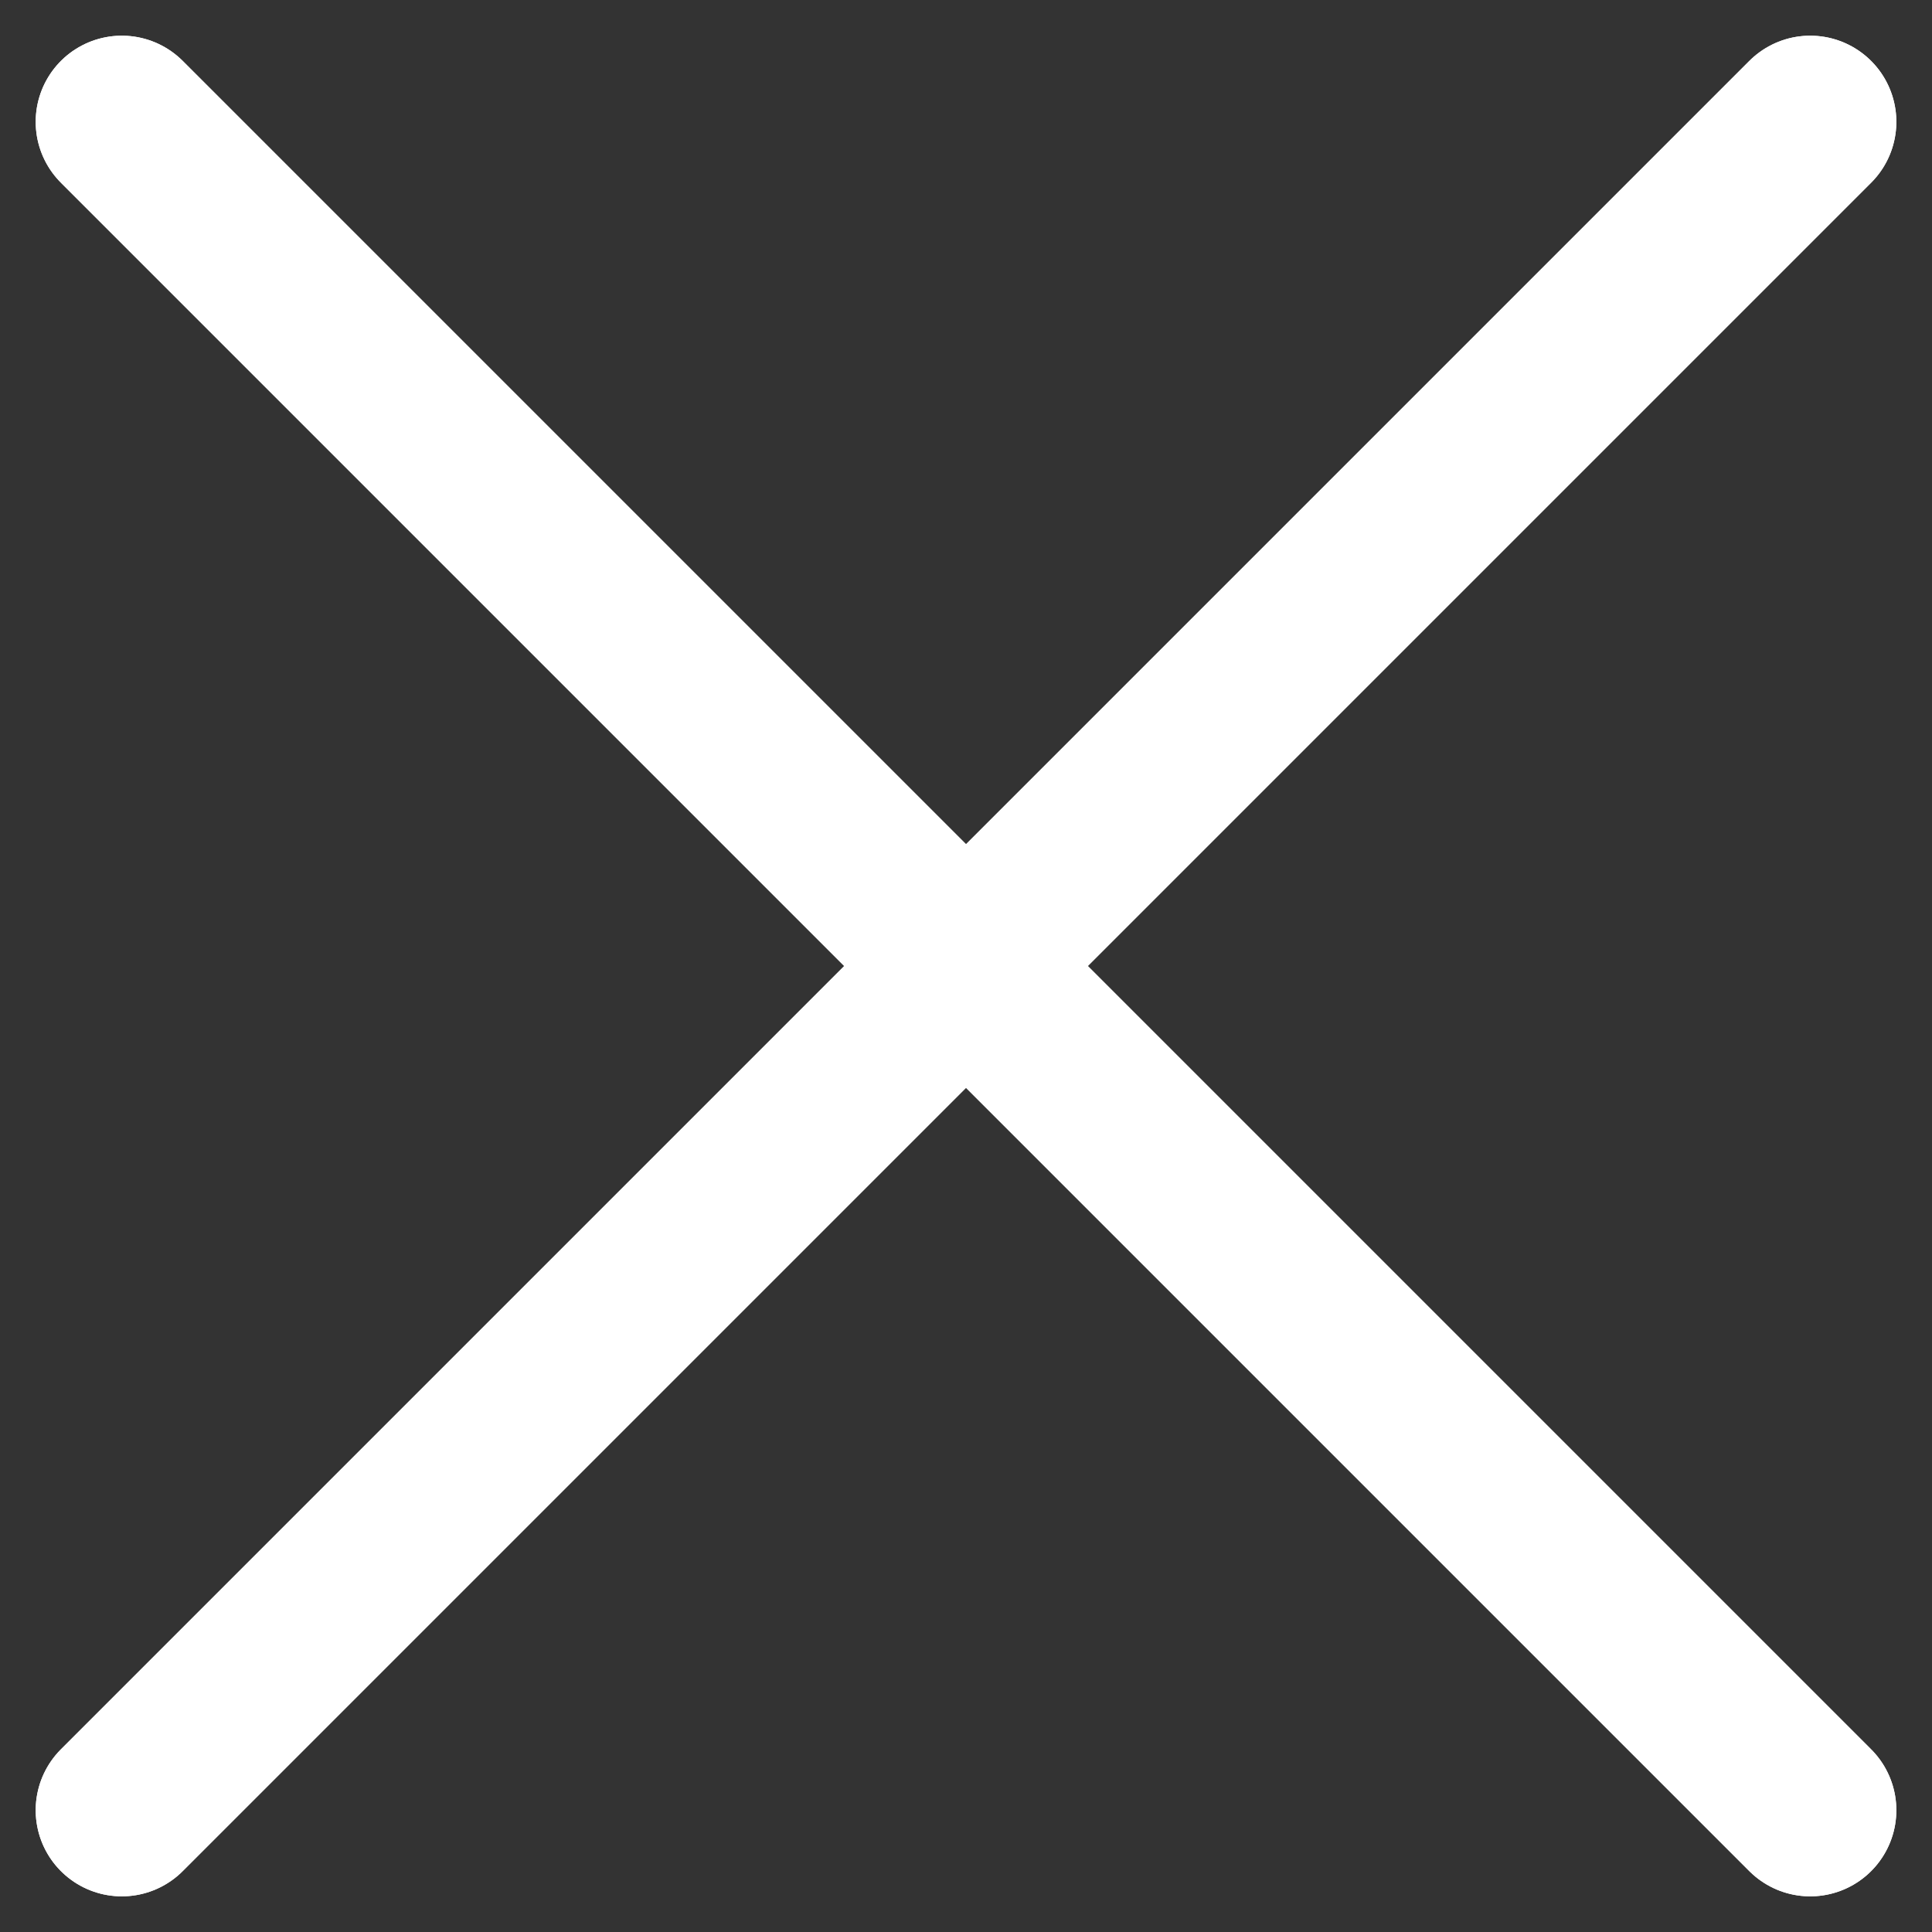 <svg xmlns="http://www.w3.org/2000/svg" width="56.081" height="56.082" viewBox="0 0 56.081 56.082">
  <rect x="0" y="0" width="56.081" height="56.082" fill="#333333" stroke="none"/>
  <g id="그룹_13960" data-name="그룹 13960" transform="translate(-1670.964 -1124.954)">
    <rect id="사각형_7308" data-name="사각형 7308" width="54" height="54" transform="translate(1672 1126)" fill="none"/>
    <g id="그룹_13958" data-name="그룹 13958">
      <line id="선_6" data-name="선 6" x2="49.01" y2="49.01" transform="translate(1674.5 1128.49)" fill="none" stroke="#fff" stroke-linecap="round" stroke-width="5"/>
      <path id="패스_13926" data-name="패스 13926" d="M0,0,49.01,49.01" transform="translate(1723.51 1128.49) rotate(90)" fill="none" stroke="#fff" stroke-linecap="round" stroke-width="5"/>
    </g>
    <rect id="사각형_7309" data-name="사각형 7309" width="54" height="54" transform="translate(1672 1126)" fill="none"/>
    <g id="그룹_13959" data-name="그룹 13959">
      <line id="선_6-2" data-name="선 6" x2="49.01" y2="49.01" transform="translate(1674.5 1128.49)" fill="none" stroke="#fff" stroke-linecap="round" stroke-width="5"/>
      <path id="패스_13926-2" data-name="패스 13926" d="M0,0,49.01,49.01" transform="translate(1723.51 1128.49) rotate(90)" fill="none" stroke="#fff" stroke-linecap="round" stroke-width="5"/>
    </g>
  </g>
</svg>
